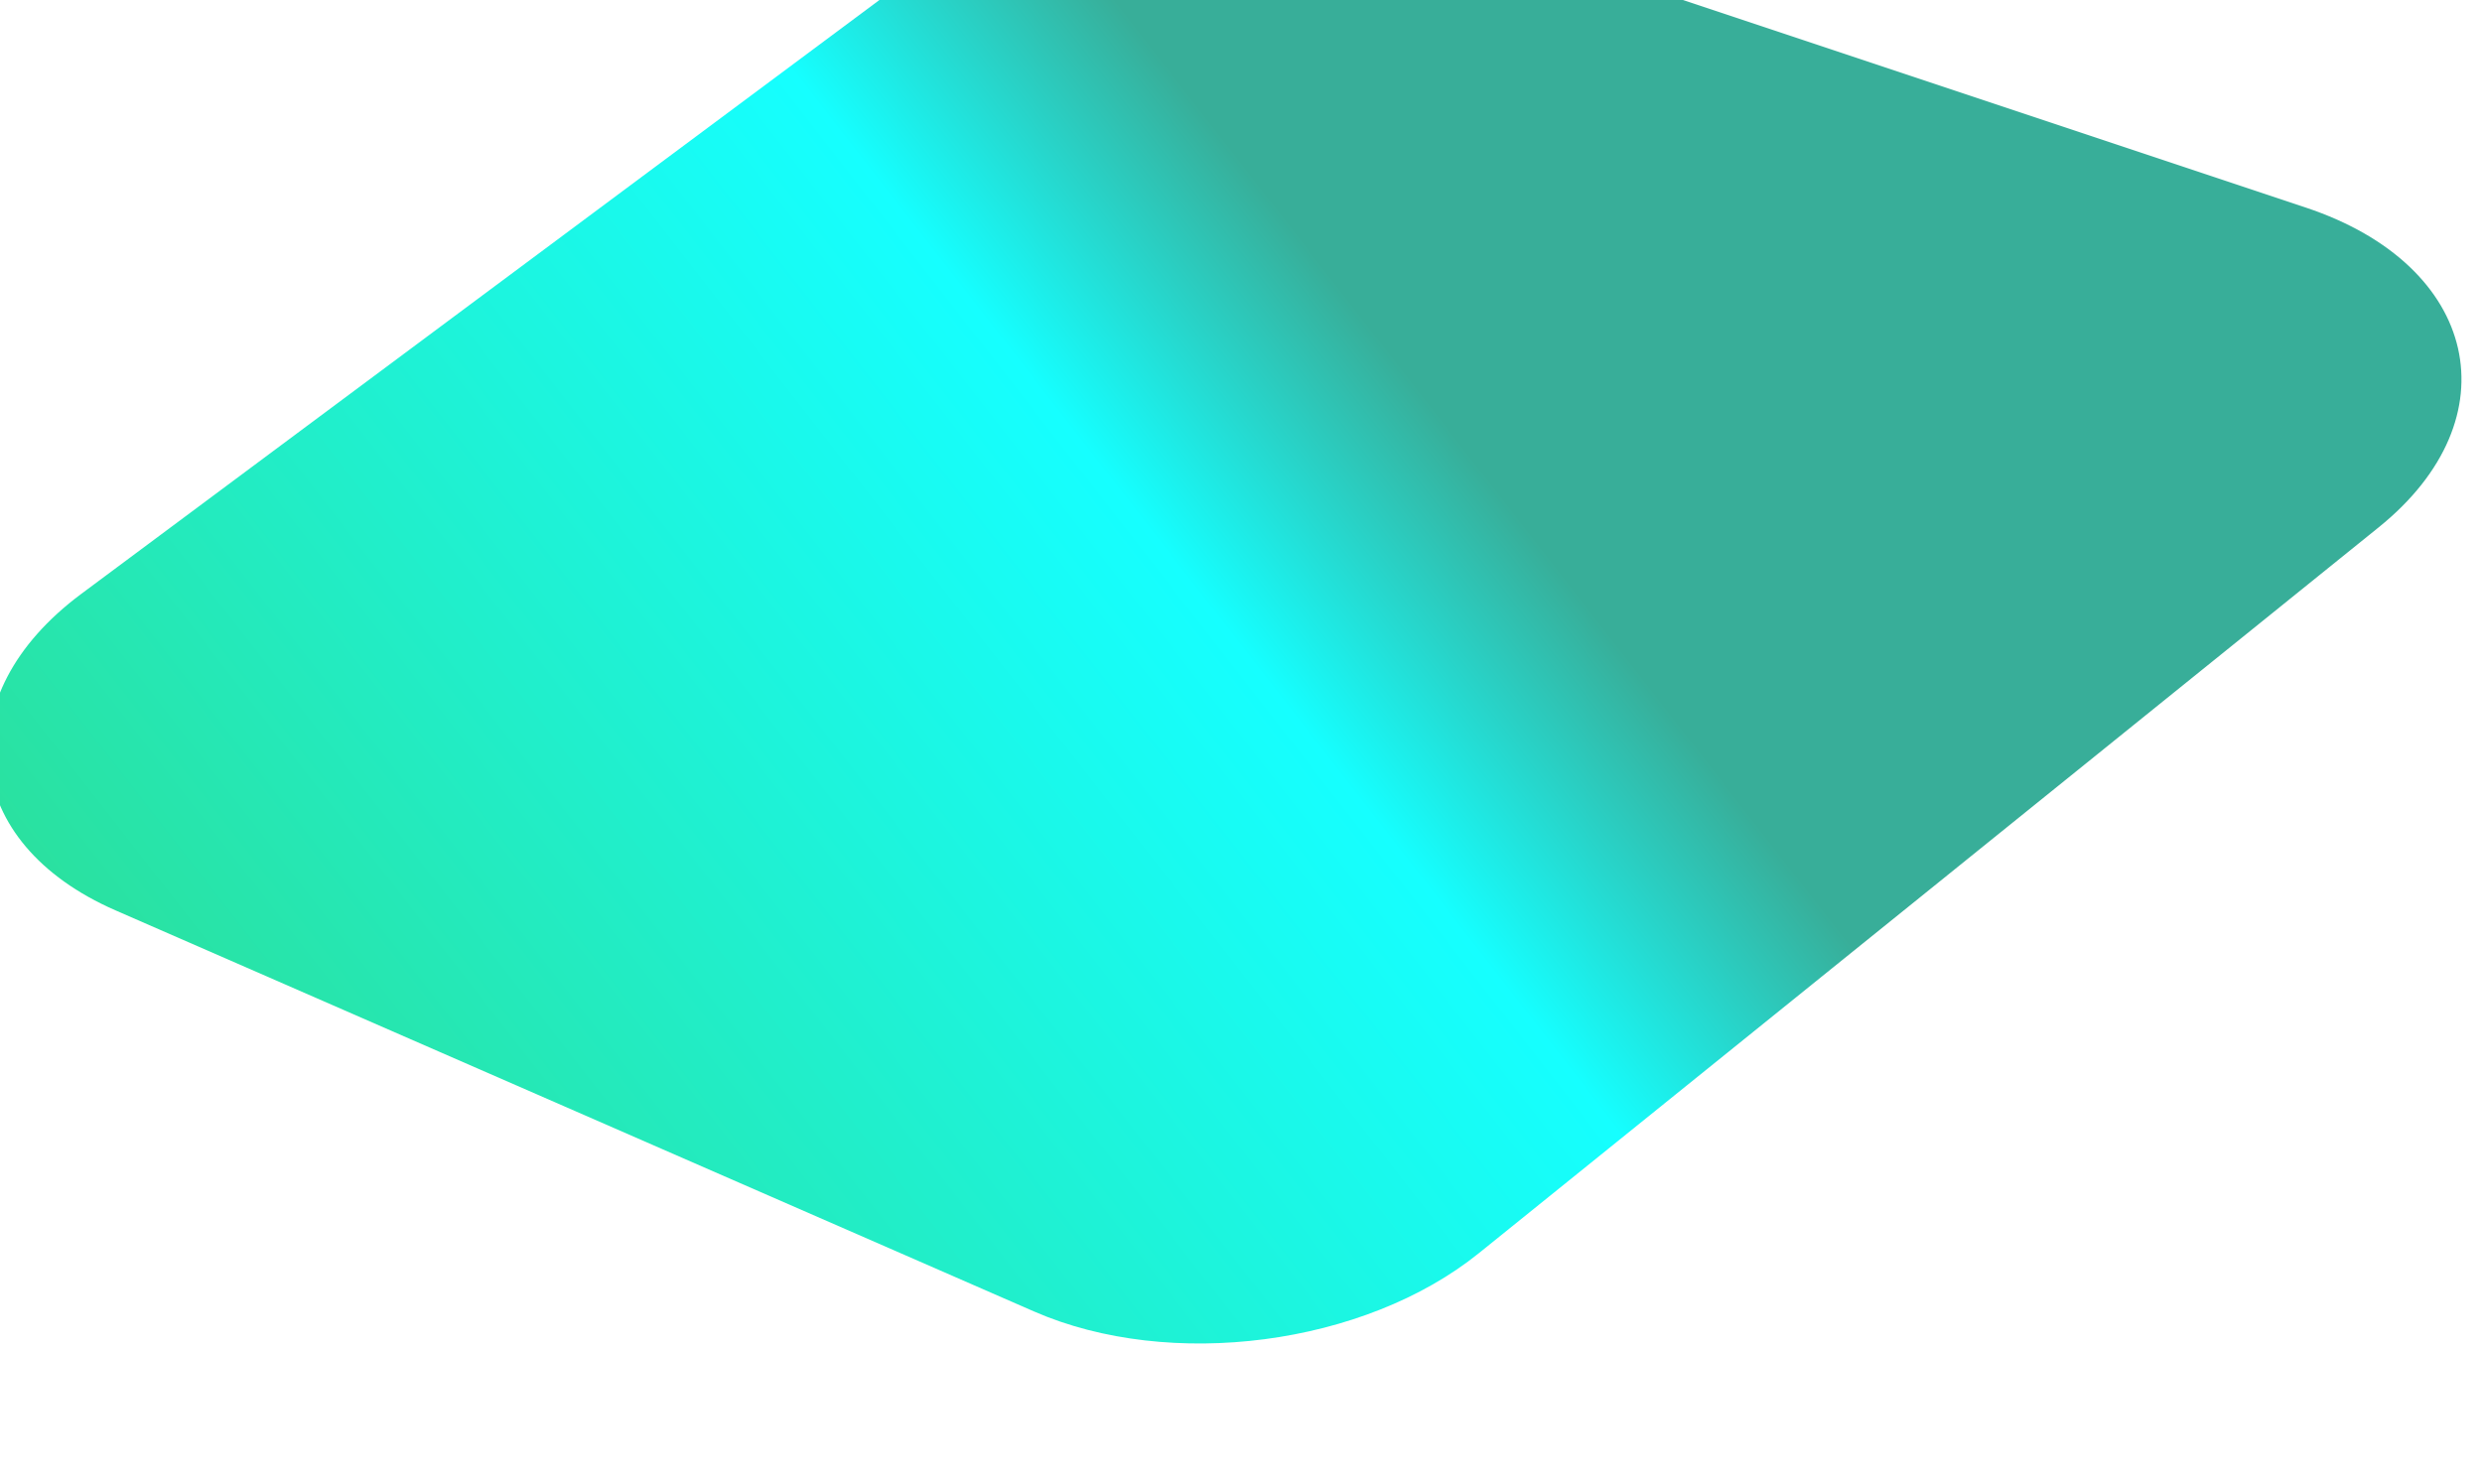 <svg width="276" height="165" viewBox="0 0 276 165" fill="none" xmlns="http://www.w3.org/2000/svg">
<g filter="url(#filter0_i_1_1496)">
<path d="M107.147 9.971C119.033 1.125 137.813 -1.726 152.325 3.112L258.48 38.497C277.735 44.915 281.603 61.922 266.566 74.052L166.509 154.777C153.791 165.037 132.177 167.873 117.05 161.267L14.889 116.648C-2.275 109.152 -4.053 92.725 11.082 81.462L107.147 9.971Z" fill="url(#paint0_linear_1_1496)"/>
</g>
<defs>
<filter id="filter0_i_1_1496" x="-1.271" y="-2.307" width="277.042" height="167.133" filterUnits="userSpaceOnUse" color-interpolation-filters="sRGB">
<feFlood flood-opacity="0" result="BackgroundImageFix"/>
<feBlend mode="normal" in="SourceGraphic" in2="BackgroundImageFix" result="shape"/>
<feColorMatrix in="SourceAlpha" type="matrix" values="0 0 0 0 0 0 0 0 0 0 0 0 0 0 0 0 0 0 127 0" result="hardAlpha"/>
<feOffset dx="-2.054" dy="-15.404"/>
<feGaussianBlur stdDeviation="1.54"/>
<feComposite in2="hardAlpha" operator="arithmetic" k2="-1" k3="1"/>
<feColorMatrix type="matrix" values="0 0 0 0 0.149 0 0 0 0 0.086 0 0 0 0 0.38 0 0 0 0.36 0"/>
<feBlend mode="normal" in2="shape" result="effect1_innerShadow_1_1496"/>
</filter>
<linearGradient id="paint0_linear_1_1496" x1="160.863" y1="60.042" x2="29.736" y2="162.082" gradientUnits="userSpaceOnUse">
<stop stop-color="#38AE99"/>
<stop offset="0.2" stop-color="#15FFFF"/>
<stop offset="1" stop-color="#2CDE96"/>
</linearGradient>
</defs>
</svg>
